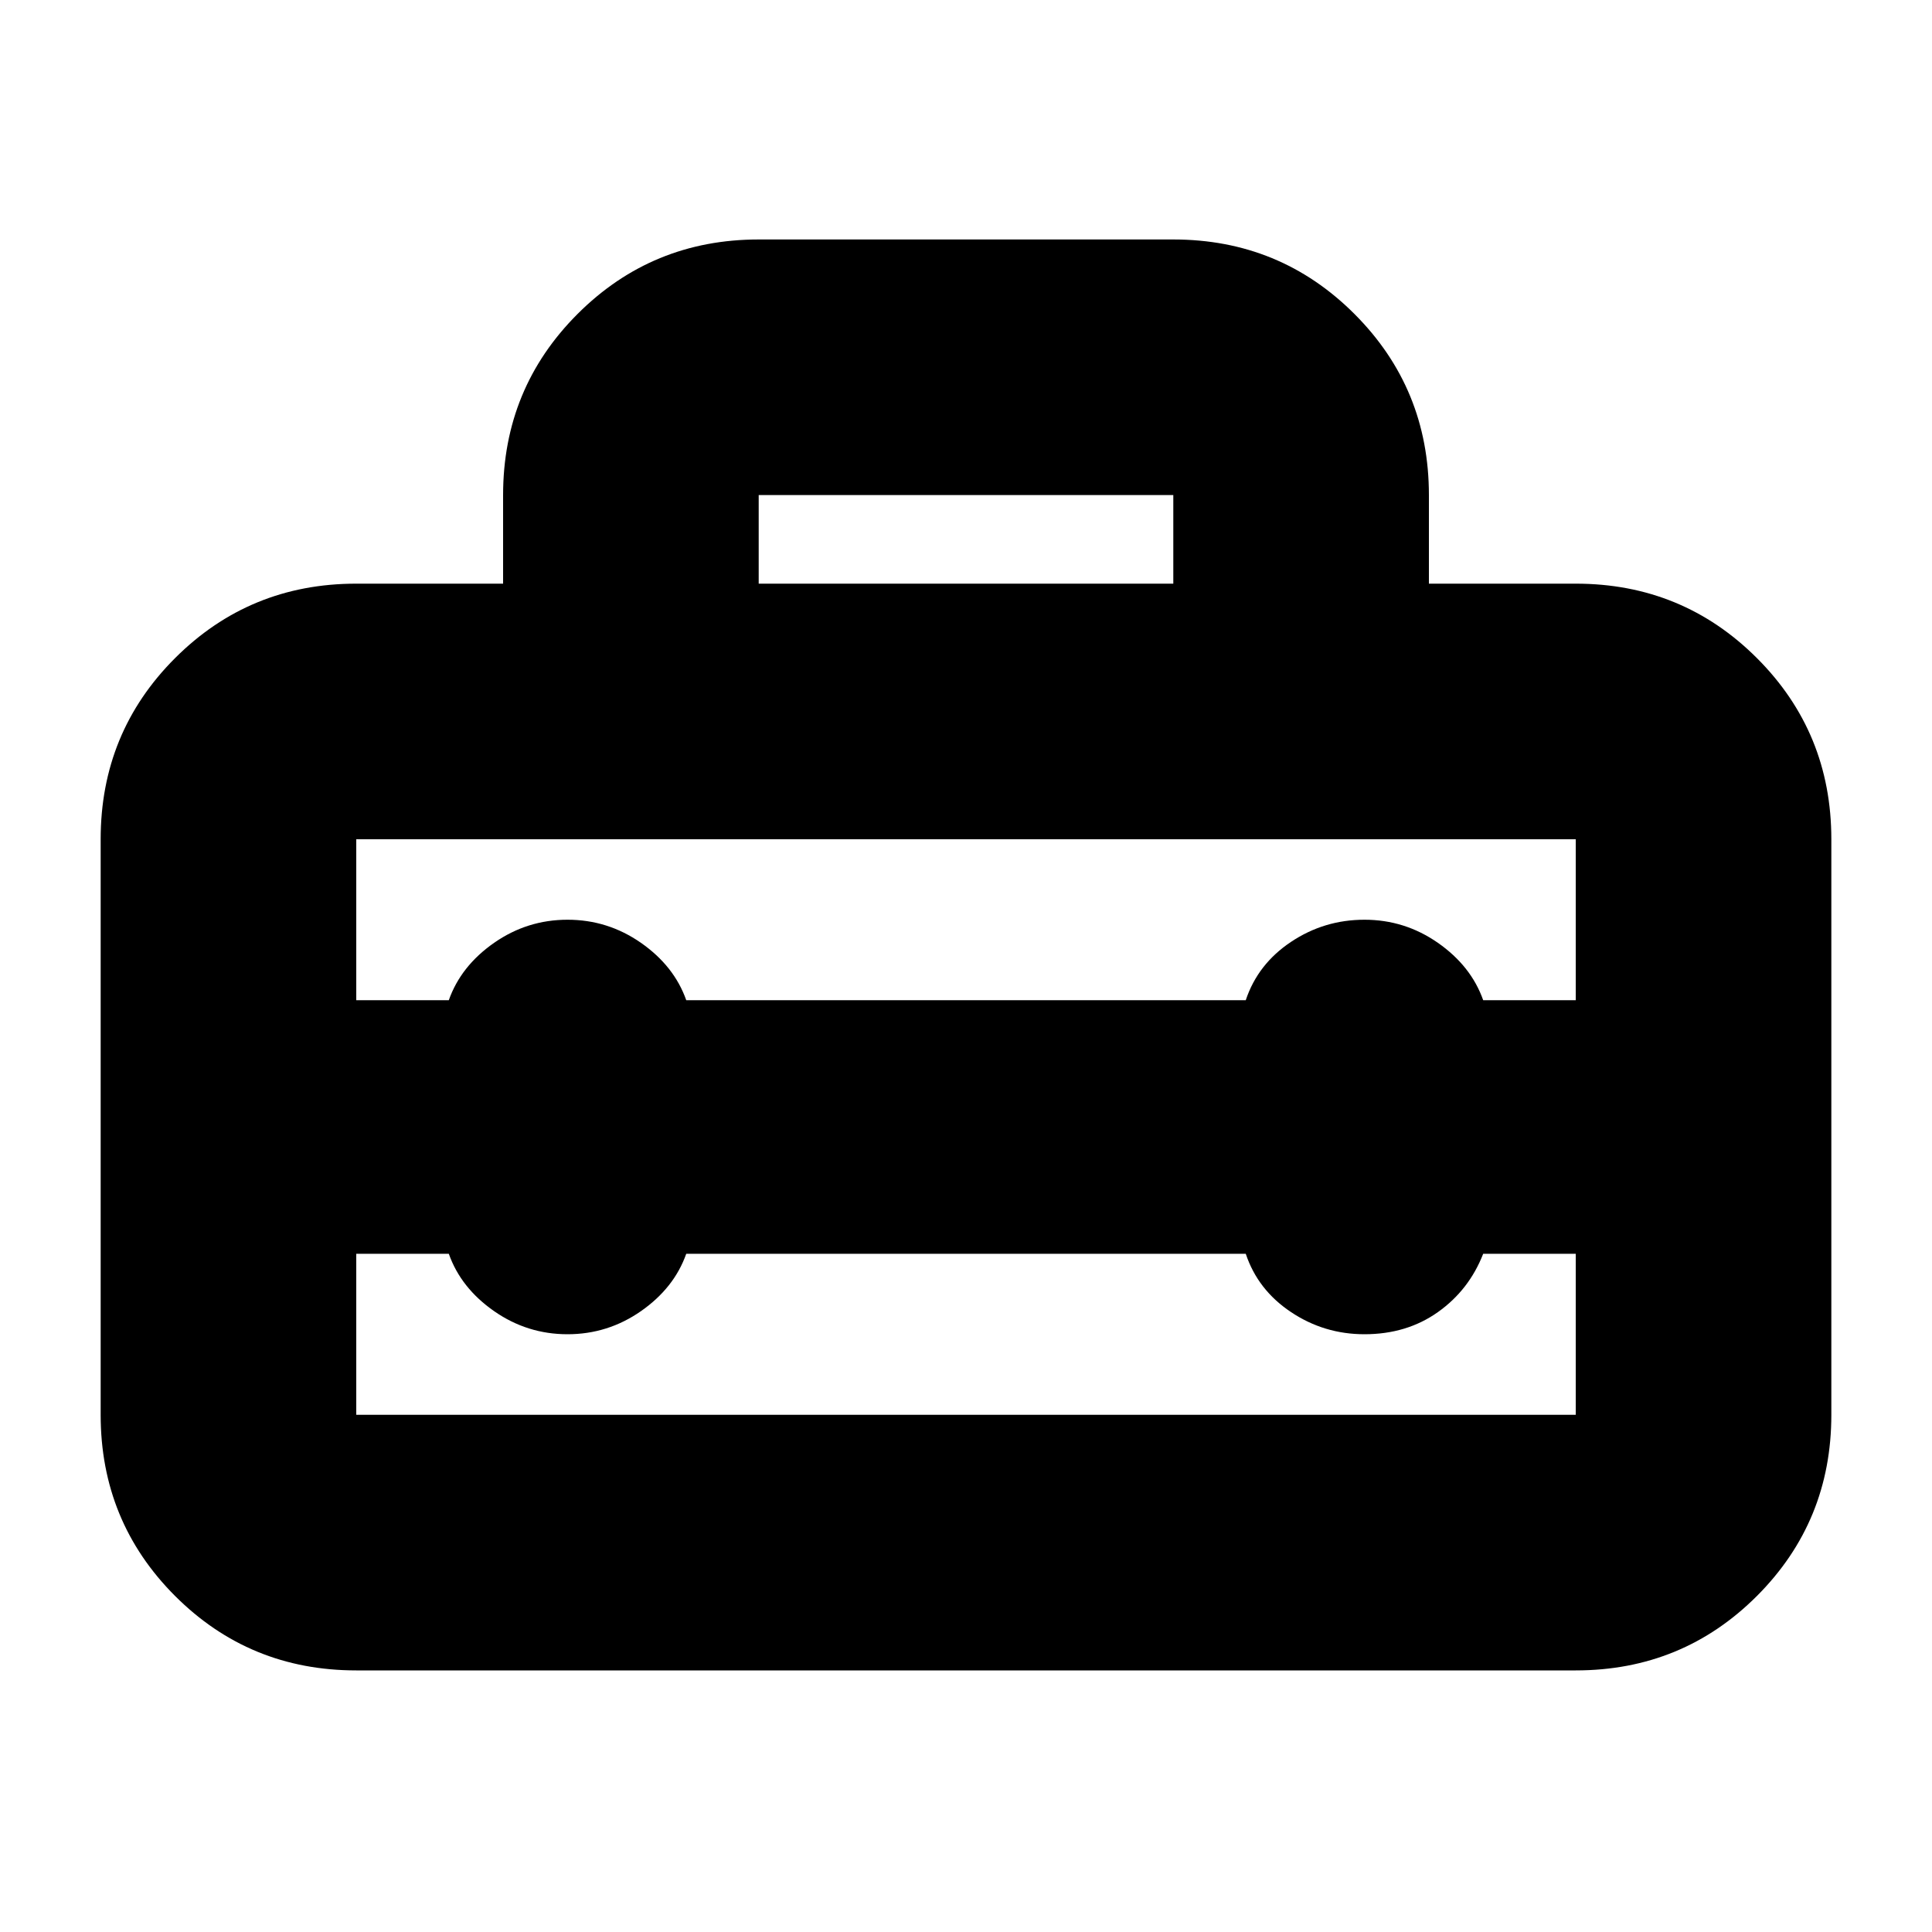 <svg xmlns="http://www.w3.org/2000/svg" height="20" width="20"><path d="M1.042 14.646V8.688q0-1.105.77-1.875.771-.771 1.876-.771h1.52v-.917q0-1.104.771-1.875.771-.771 1.875-.771h4.292q1.104 0 1.875.771.771.771.771 1.875v.917h1.52q1.105 0 1.876.771.77.77.77 1.875v5.958q0 1.104-.77 1.875-.771.771-1.876.771H3.688q-1.105 0-1.876-.771-.77-.771-.77-1.875Zm2.646 0h12.624v-1.667h-.958q-.146.375-.469.604-.323.229-.76.229-.417 0-.76-.229-.344-.229-.469-.604H7.104q-.125.354-.469.594-.343.239-.76.239t-.76-.239q-.344-.24-.469-.594h-.958v1.667Zm0-5.958v1.666h.958q.125-.354.469-.594.343-.239.76-.239t.76.239q.344.24.469.594h5.792q.125-.375.469-.604.343-.229.76-.229t.76.239q.344.24.469.594h.958V8.688H3.688Zm4.166-2.646h4.292v-.917H7.854Z"/></svg>